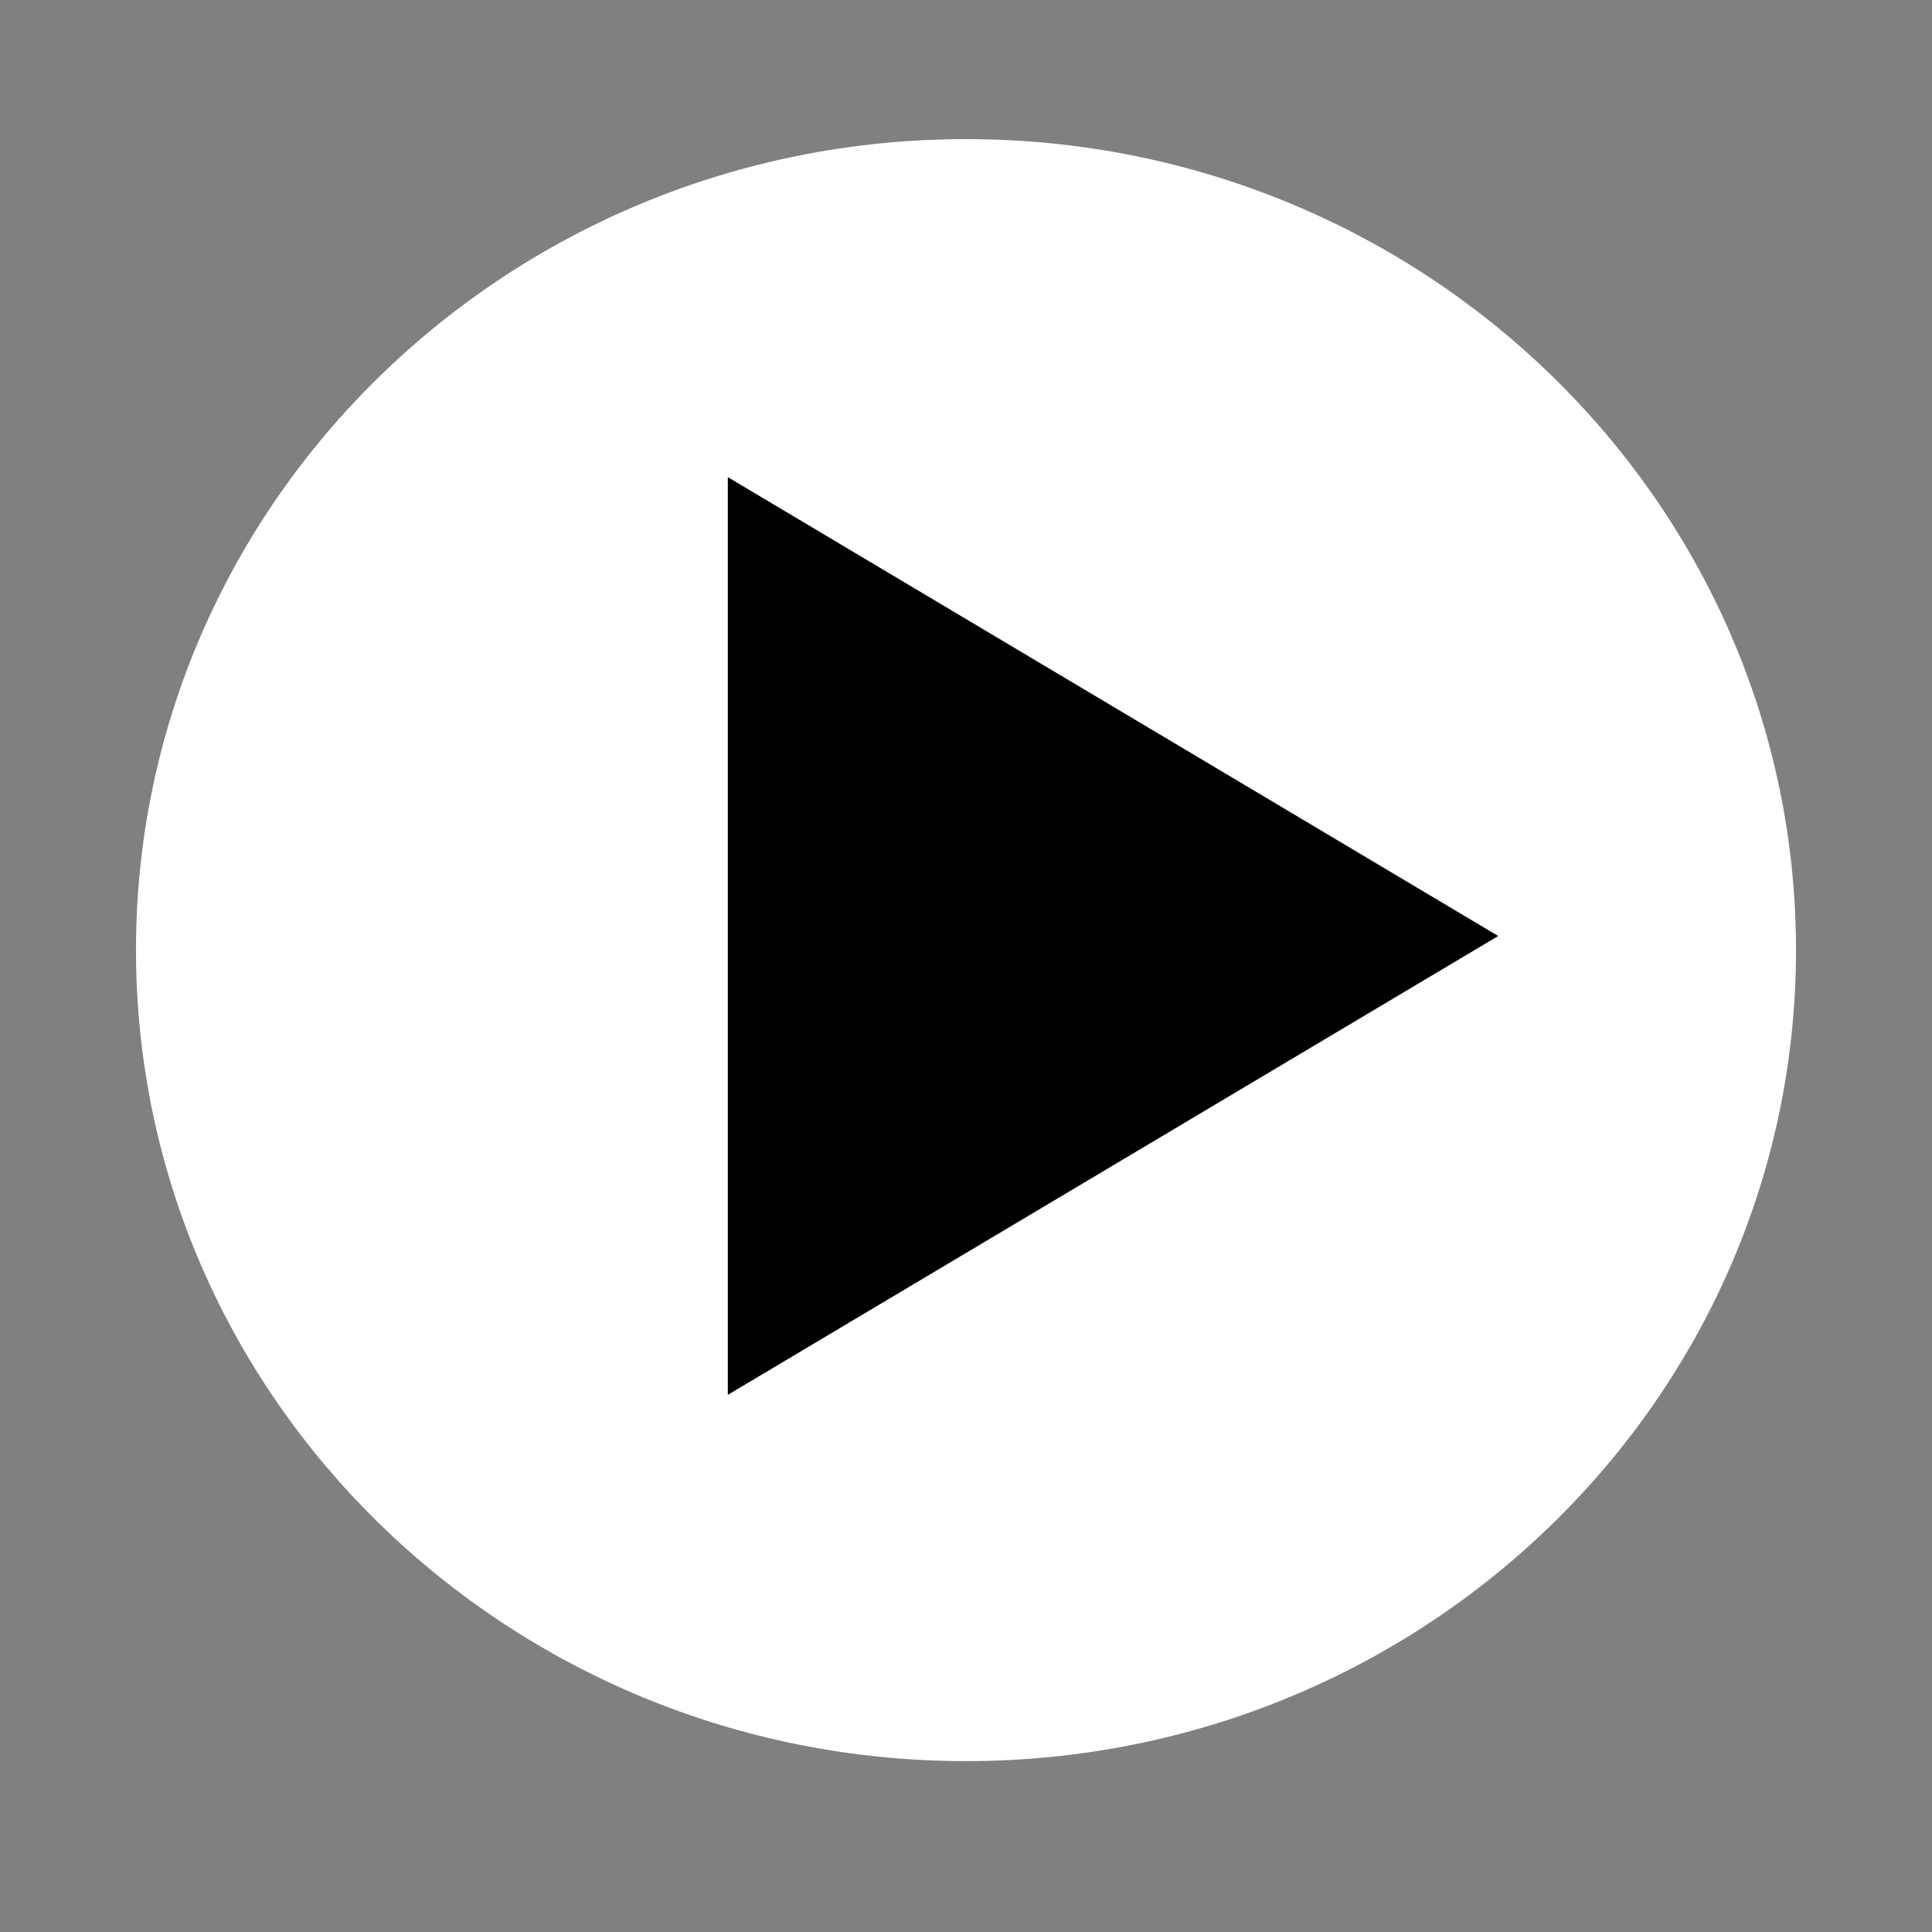 <?xml version="1.0" encoding="UTF-8" standalone="no" ?>
<!DOCTYPE svg PUBLIC "-//W3C//DTD SVG 1.1//EN" "http://www.w3.org/Graphics/SVG/1.1/DTD/svg11.dtd">
<svg xmlns="http://www.w3.org/2000/svg" xmlns:xlink="http://www.w3.org/1999/xlink" version="1.1" width="640" height="640" viewBox="0 0 640 640" xml:space="preserve">
<rect x="0" y="0" width="640" height="640" fill="#808080" stroke="none"/>
<desc>Created with Fabric.js 4.6.0</desc>
<defs>
</defs>
<g transform="matrix(1.31 0 0 1.28 320 314.74)" id="VyFN2g4AR2hUmQs9DDZYK"  >
<path style="stroke: rgb(229,65,139); stroke-width: 0; stroke-dasharray: none; stroke-linecap: butt; stroke-dashoffset: 0; stroke-linejoin: miter; stroke-miterlimit: 4; fill: rgb(255,255,255); fill-rule: nonzero; opacity: 1;" vector-effect="non-scaling-stroke"  transform=" translate(0, 0)" d="M 0 -209.887 C 115.858 -209.887 209.887 -115.858 209.887 0 C 209.887 115.858 115.858 209.887 0 209.887 C -115.858 209.887 -209.887 115.858 -209.887 0 C -209.887 -115.858 -115.858 -209.887 0 -209.887 z" stroke-linecap="round" />
</g>
<g transform="matrix(0 3.8 -3.19 0 368.7 310.06)" id="crYMKr0RiGtMk5eGR5iLI"  >
<path style="stroke: none; stroke-width: 1; stroke-dasharray: none; stroke-linecap: butt; stroke-dashoffset: 0; stroke-linejoin: miter; stroke-miterlimit: 4; fill: rgb(0,0,0); fill-rule: nonzero; opacity: 1;" vector-effect="non-scaling-stroke"  transform=" translate(-40, -40)" d="M 60 40 L 80 80 L 40 80 L 0 80 L 20 40 L 40 0 L 60 40 z" stroke-linecap="round" />
</g>
</svg>